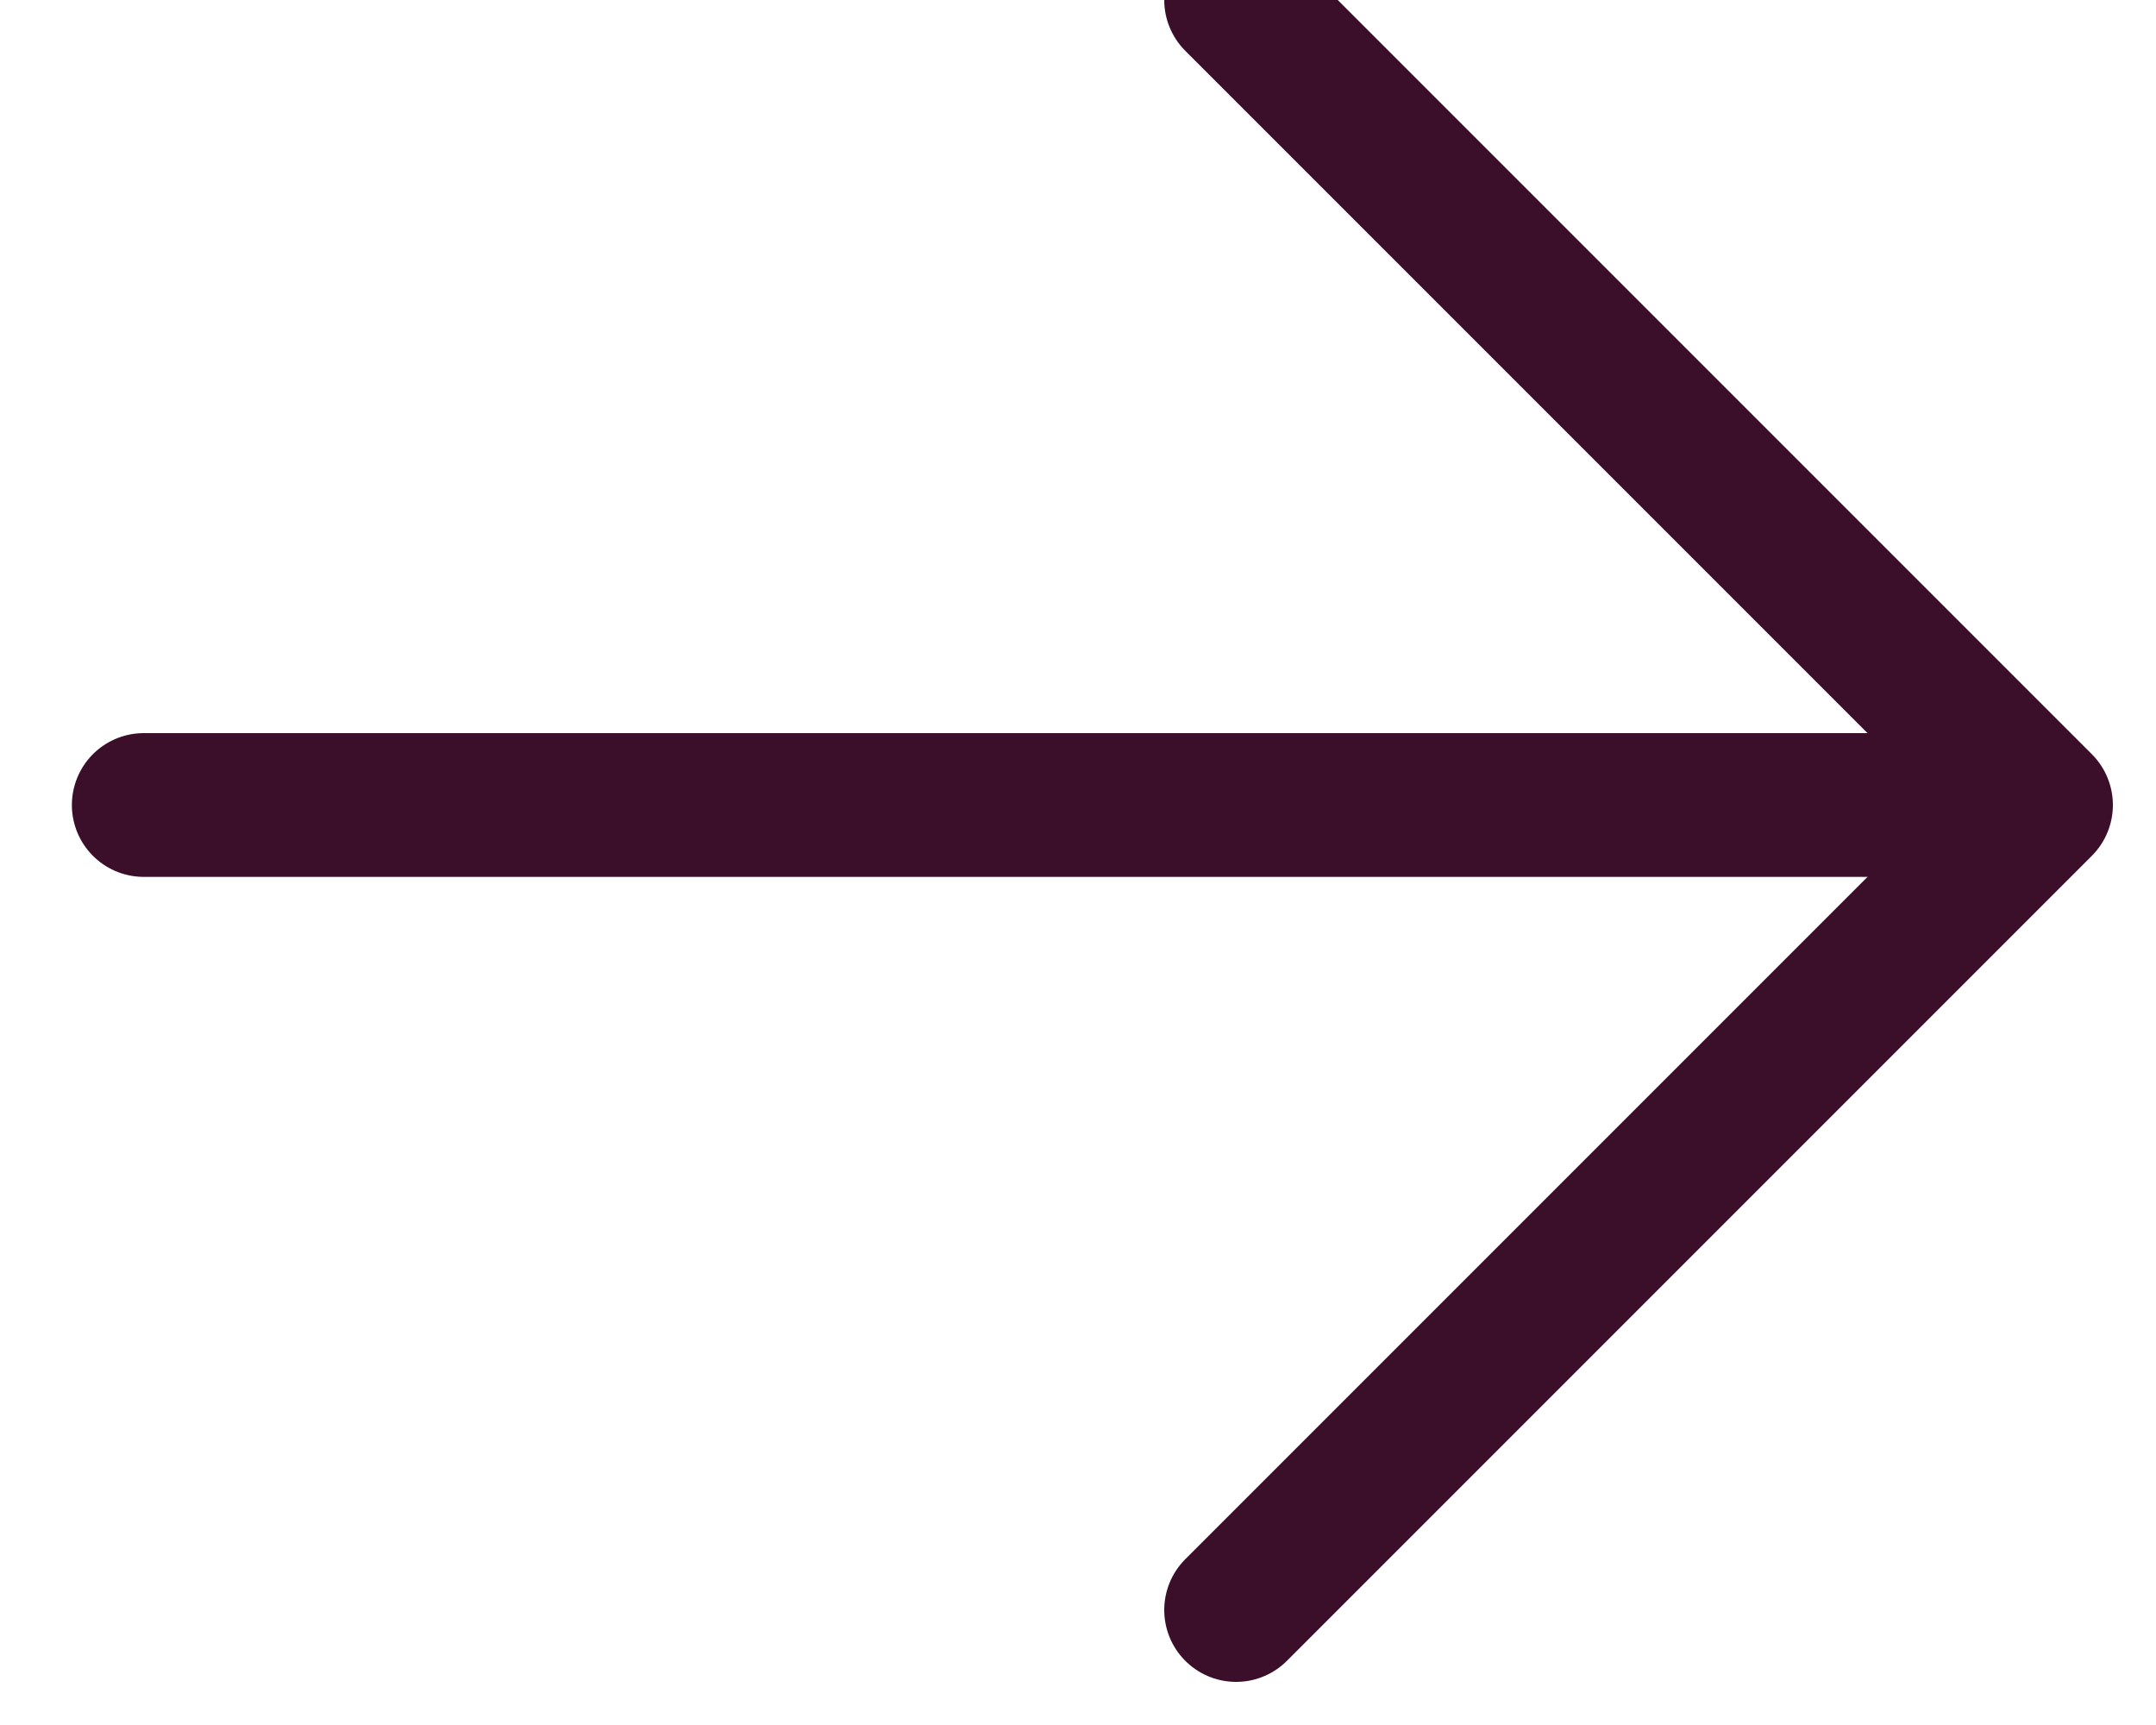 <svg width="15" height="12" viewBox="0 0 15 12" fill="none" xmlns="http://www.w3.org/2000/svg">
<g clip-path="url(#clip0_2_661)">
<path d="M1 5.6L13.5 5.6" stroke="#3B0E2A" stroke-linecap="round" stroke-linejoin="round"/>
<path d="M8.6 1.23978e-05L14.2 5.6L8.6 11.2" stroke="#3B0E2A" stroke-linecap="round" stroke-linejoin="round"/>
</g>
<defs>
<clipPath id="clip0_2_661">
<rect width="15" height="12" fill="white"/>
</clipPath>
</defs>
</svg>
